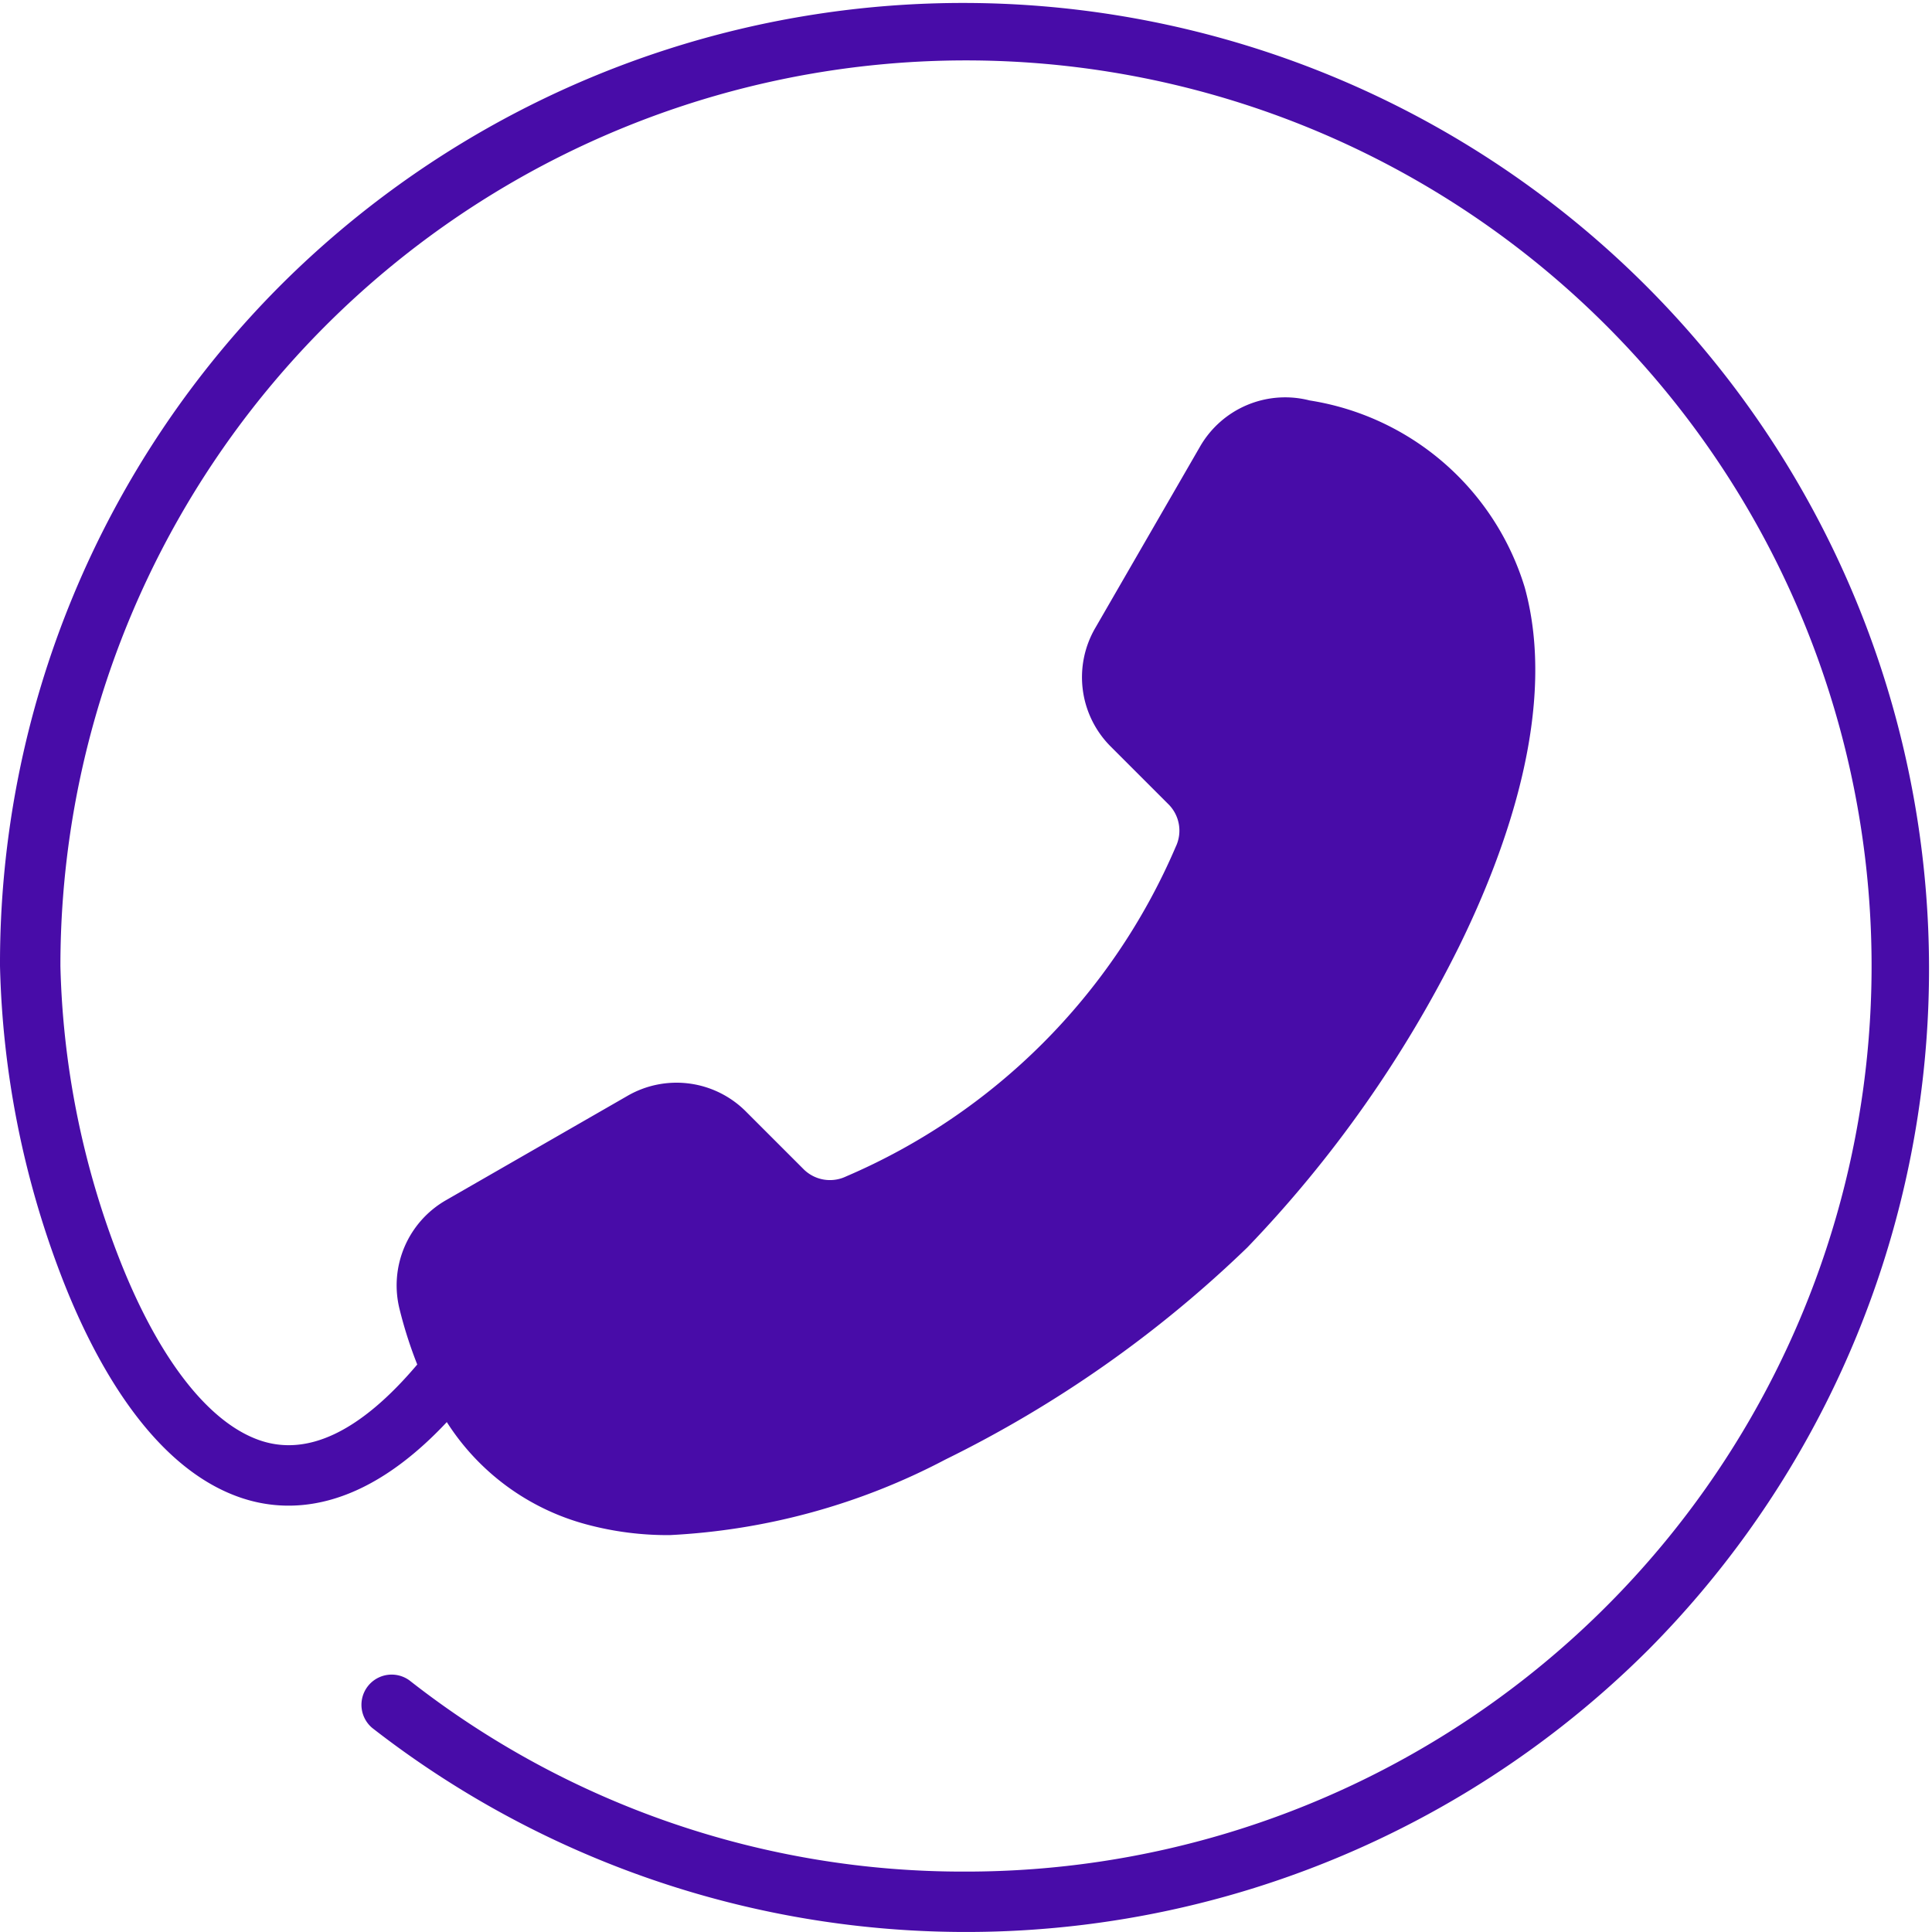 <svg xmlns="http://www.w3.org/2000/svg" width="30" height="30" viewBox="0 0 30 30">
  <path id="tollfree" d="M14.681,22.663a18.434,18.434,0,0,0,4.687-3.292A18.789,18.789,0,0,0,22.655,14.7c.749-1.523,1.534-3.727,1.02-5.582a4.167,4.167,0,0,0-3.339-2.9,1.525,1.525,0,0,0-1.705.722l-1.62,2.805a1.521,1.521,0,0,0,.244,1.855l.879.879a.579.579,0,0,1,.123.669,9.739,9.739,0,0,1-5.12,5.12.58.58,0,0,1-.669-.123l-.879-.879a1.521,1.521,0,0,0-1.855-.244L6.93,18.634a1.525,1.525,0,0,0-.723,1.705,6.683,6.683,0,0,0,.272.849c-.882,1.043-1.708,1.438-2.457,1.173-.812-.287-1.6-1.321-2.207-2.913A13.357,13.357,0,0,1,.938,15,14.062,14.062,0,1,1,15,29.062a13.921,13.921,0,0,1-8.641-2.968.469.469,0,0,0-.577.739,15,15,0,0,0,19.825-1.227A15,15,0,0,0,4.394,4.393,14.9,14.9,0,0,0,0,15a14.355,14.355,0,0,0,.941,4.785c.5,1.31,1.392,2.974,2.769,3.461.751.266,1.9.253,3.228-1.164a3.707,3.707,0,0,0,2.173,1.59,4.836,4.836,0,0,0,1.288.165,10.285,10.285,0,0,0,4.282-1.174Z" fill="#480ca8" fill-rule="evenodd"/>
</svg>
